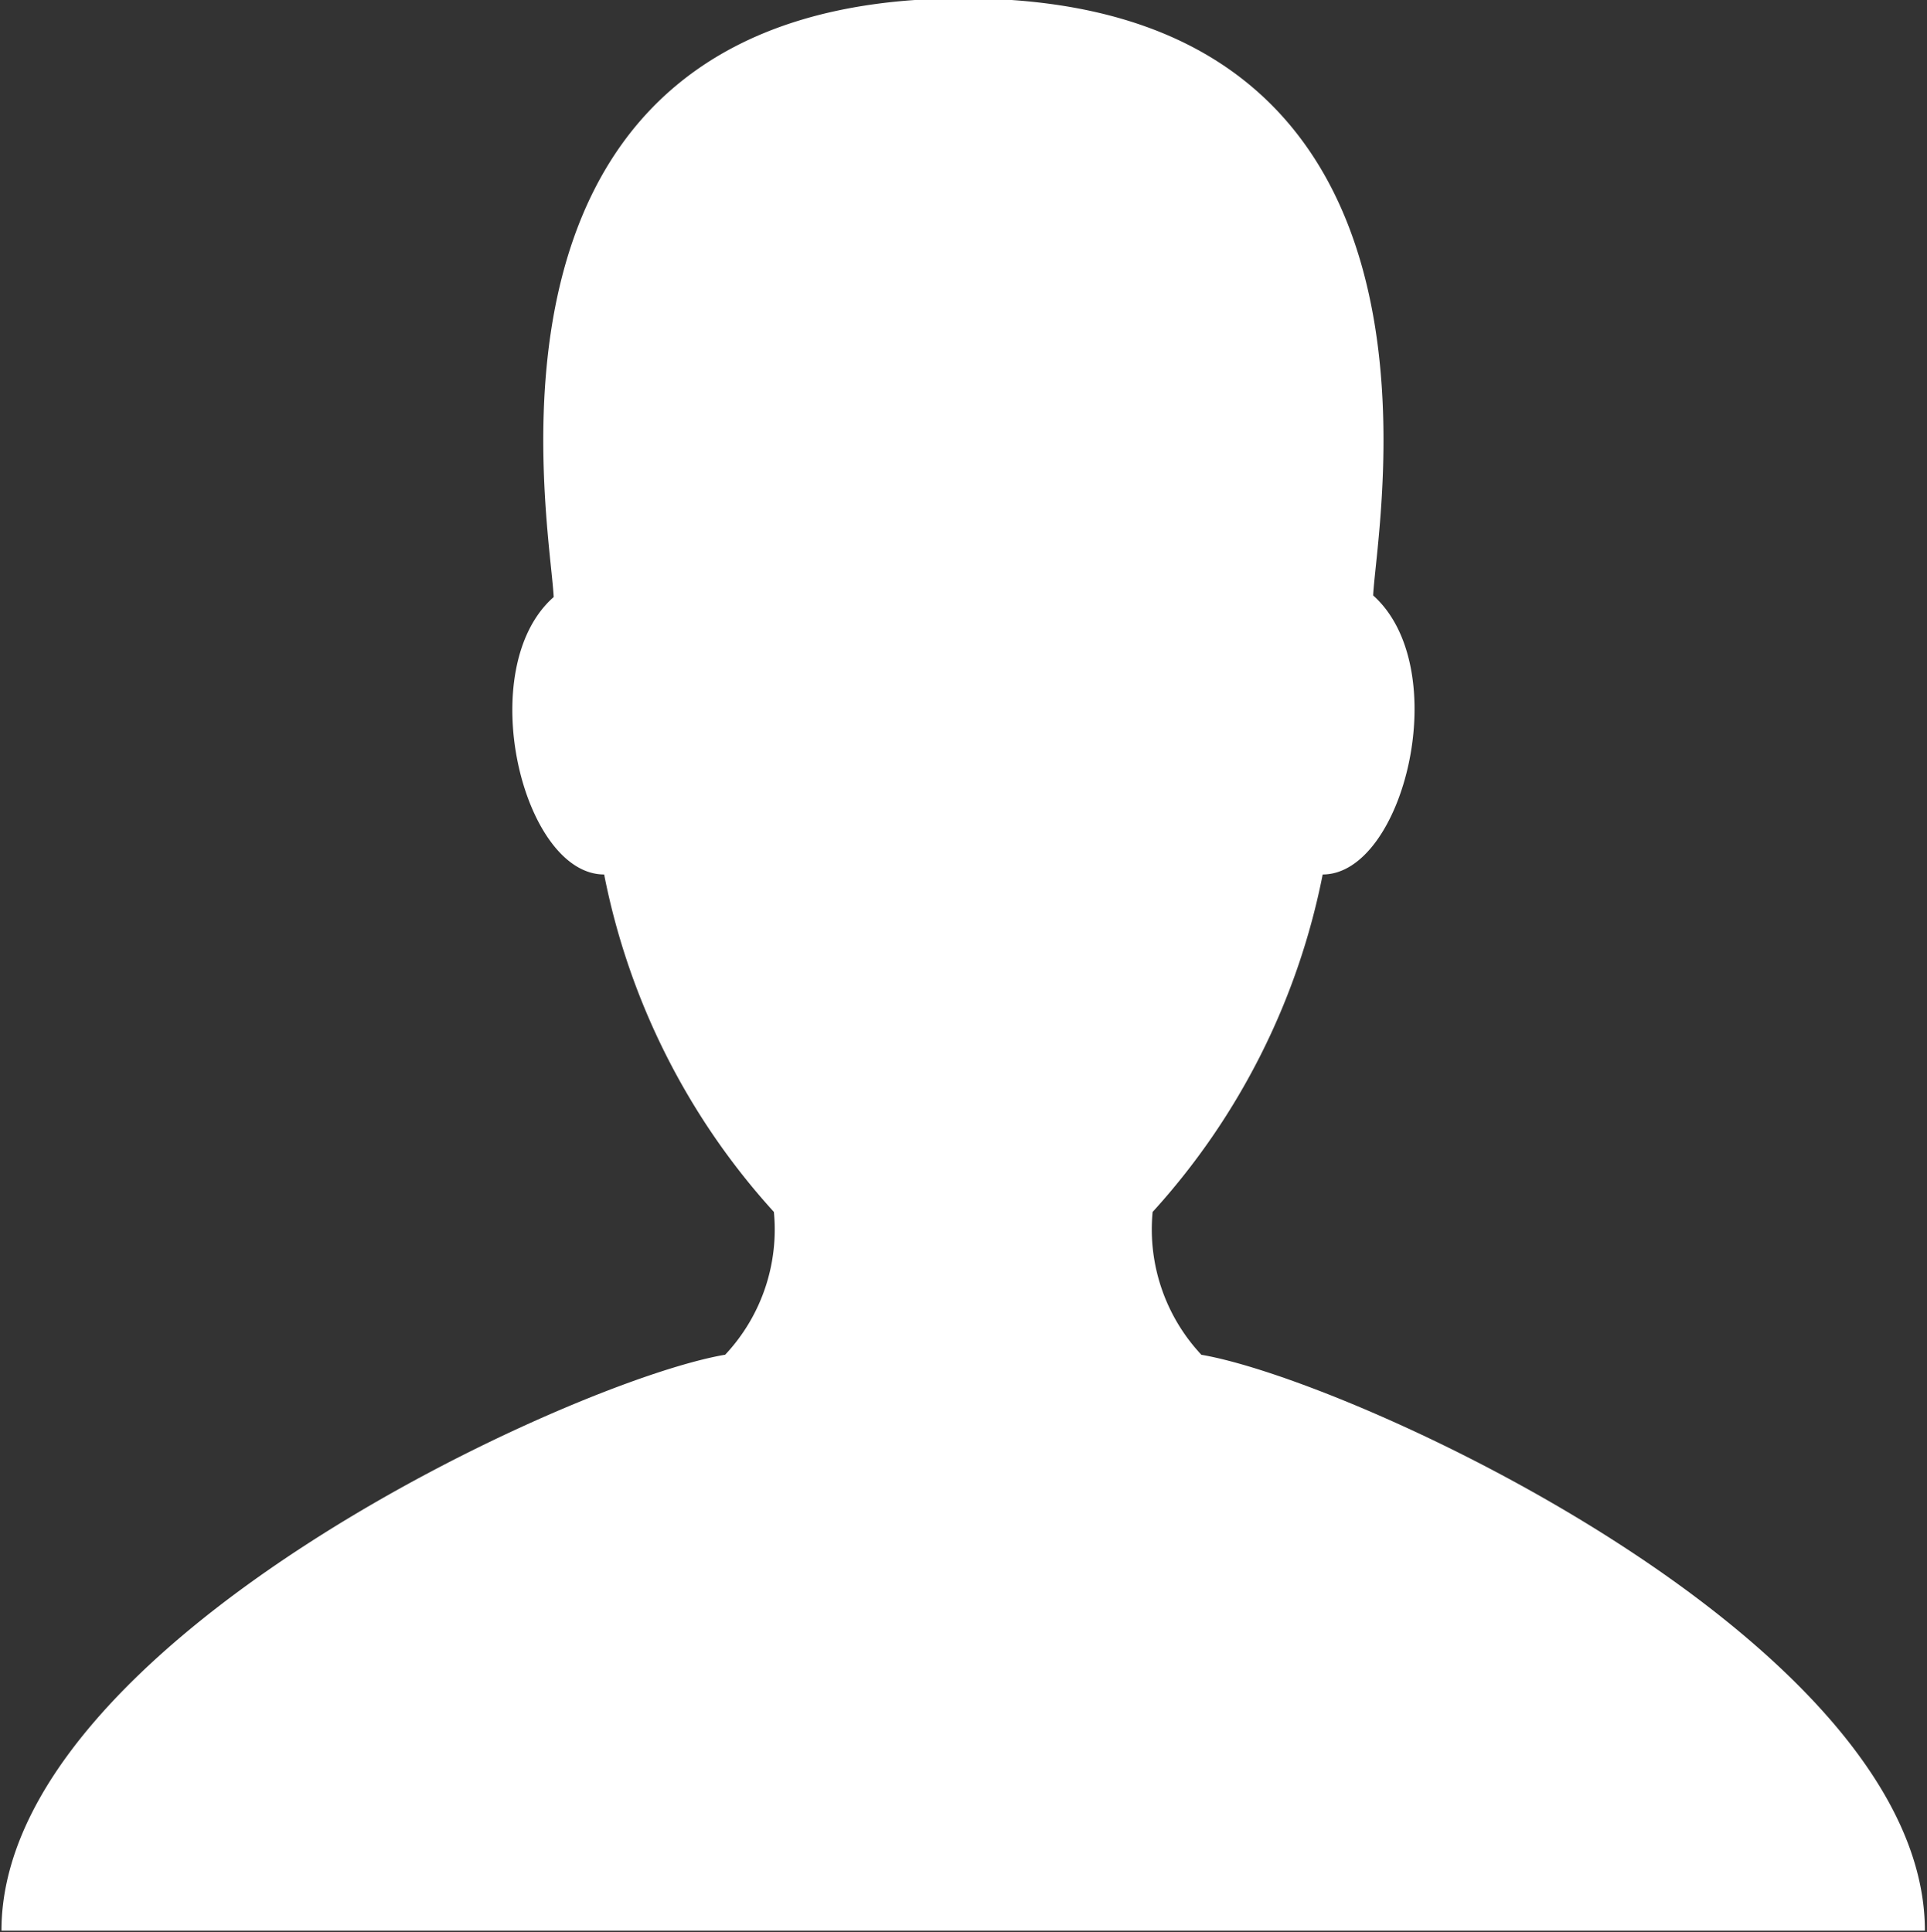 <svg xmlns="http://www.w3.org/2000/svg" width="11.875" height="11.91" viewBox="0 0 11.875 11.91">
  <rect x="0" y="0" width="11.875" height="11.91" fill="#333333" stroke="none"/>
<defs>
    <style>
      .cls-1 {
        fill: #fff;
        fill-rule: evenodd;
      }
    </style>
  </defs>
  <path id="People_Icon" data-name="People Icon" class="cls-1" d="M982.778,2583.41a1.13,1.13,0,0,1-.3-0.88,4.338,4.338,0,0,0,1.048-2.08c0.5,0,.814-1.27.311-1.72,0.021-.46.648-3.68-2.526-3.68s-2.545,3.22-2.524,3.69c-0.5.44-.193,1.71,0.311,1.71a4.335,4.335,0,0,0,1.046,2.08,1.127,1.127,0,0,1-.3.88c-0.942.16-4.46,1.78-4.46,3.55h11.853c0-1.77-3.517-3.39-4.461-3.55" transform="translate(-975.375 -2575.06)"/>
</svg>
